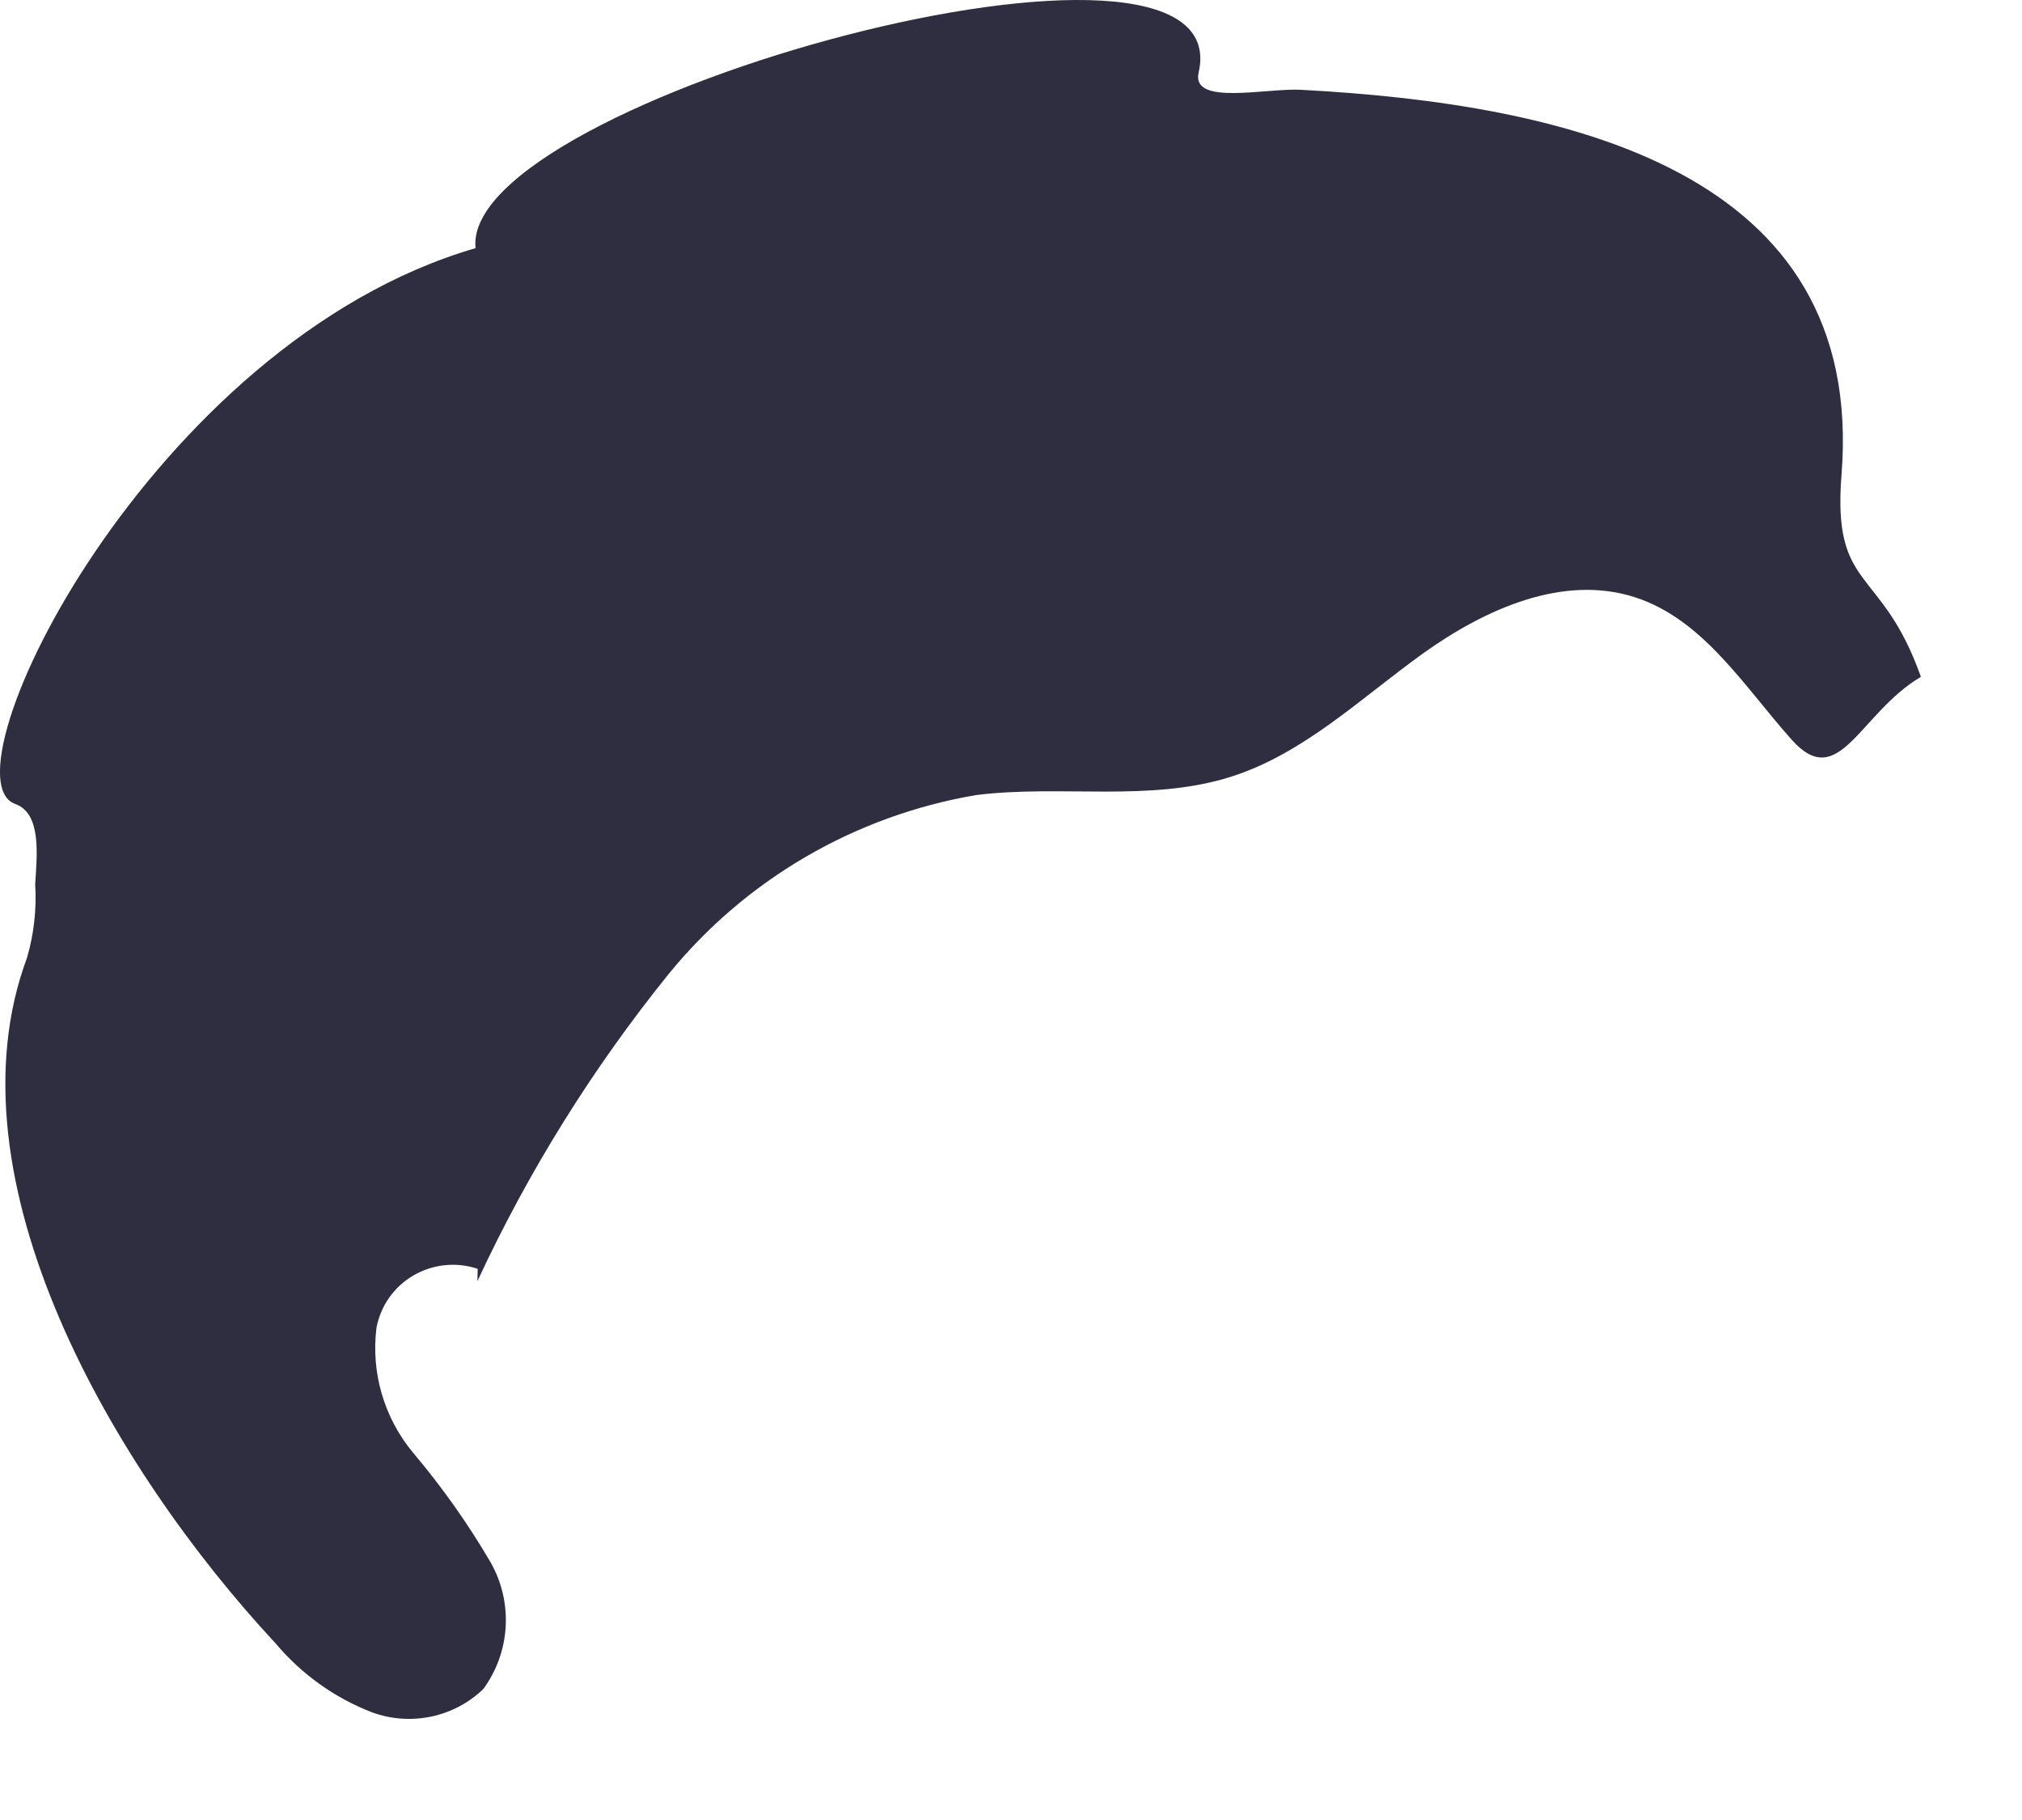 ﻿<?xml version="1.0" encoding="utf-8"?>
<svg version="1.1" xmlns:xlink="http://www.w3.org/1999/xlink" width="20px" height="18px" xmlns="http://www.w3.org/2000/svg">
  <g transform="matrix(1 0 0 1 -100 -134 )">
    <path d="M 4.722 12.671  L 4.725 12.549  C 4.514 12.478  4.282 12.502  4.09 12.614  C 3.898 12.725  3.765 12.914  3.724 13.131  C 3.668 13.575  3.799 14.023  4.087 14.369  C 4.374 14.708  4.63 15.071  4.854 15.454  C 5.077 15.849  5.049 16.337  4.781 16.704  C 4.49 16.985  4.061 17.075  3.679 16.935  C 3.307 16.791  2.979 16.555  2.724 16.251  C 1.121 14.528  -0.551 11.668  0.268 9.47  C 0.336 9.235  0.363 8.99  0.348 8.747  C 0.364 8.467  0.416 8.046  0.15 7.951  C -0.592 7.685  1.49 3.389  4.704 2.454  C 4.547 0.987  12.278 -1.123  11.856 0.718  C 11.78 1.049  12.526 0.869  12.868 0.888  C 15.491 1.028  18.453 1.681  18.215 4.693  C 18.122 5.859  18.609 5.59  19 6.694  C 18.391 7.054  18.191 7.842  17.722 7.316  C 17.252 6.79  16.851 6.13  16.178 5.909  C 15.461 5.674  14.684 6.026  14.072 6.465  C 13.461 6.904  12.9 7.45  12.182 7.68  C 11.376 7.938  10.497 7.758  9.657 7.863  C 8.459 8.066  7.376 8.696  6.613 9.634  C 5.86 10.567  5.225 11.587  4.722 12.671  Z " fill-rule="nonzero" fill="#2f2e41" stroke="none" transform="matrix(1 0 0 1 100 134 )" />
  </g>
</svg>